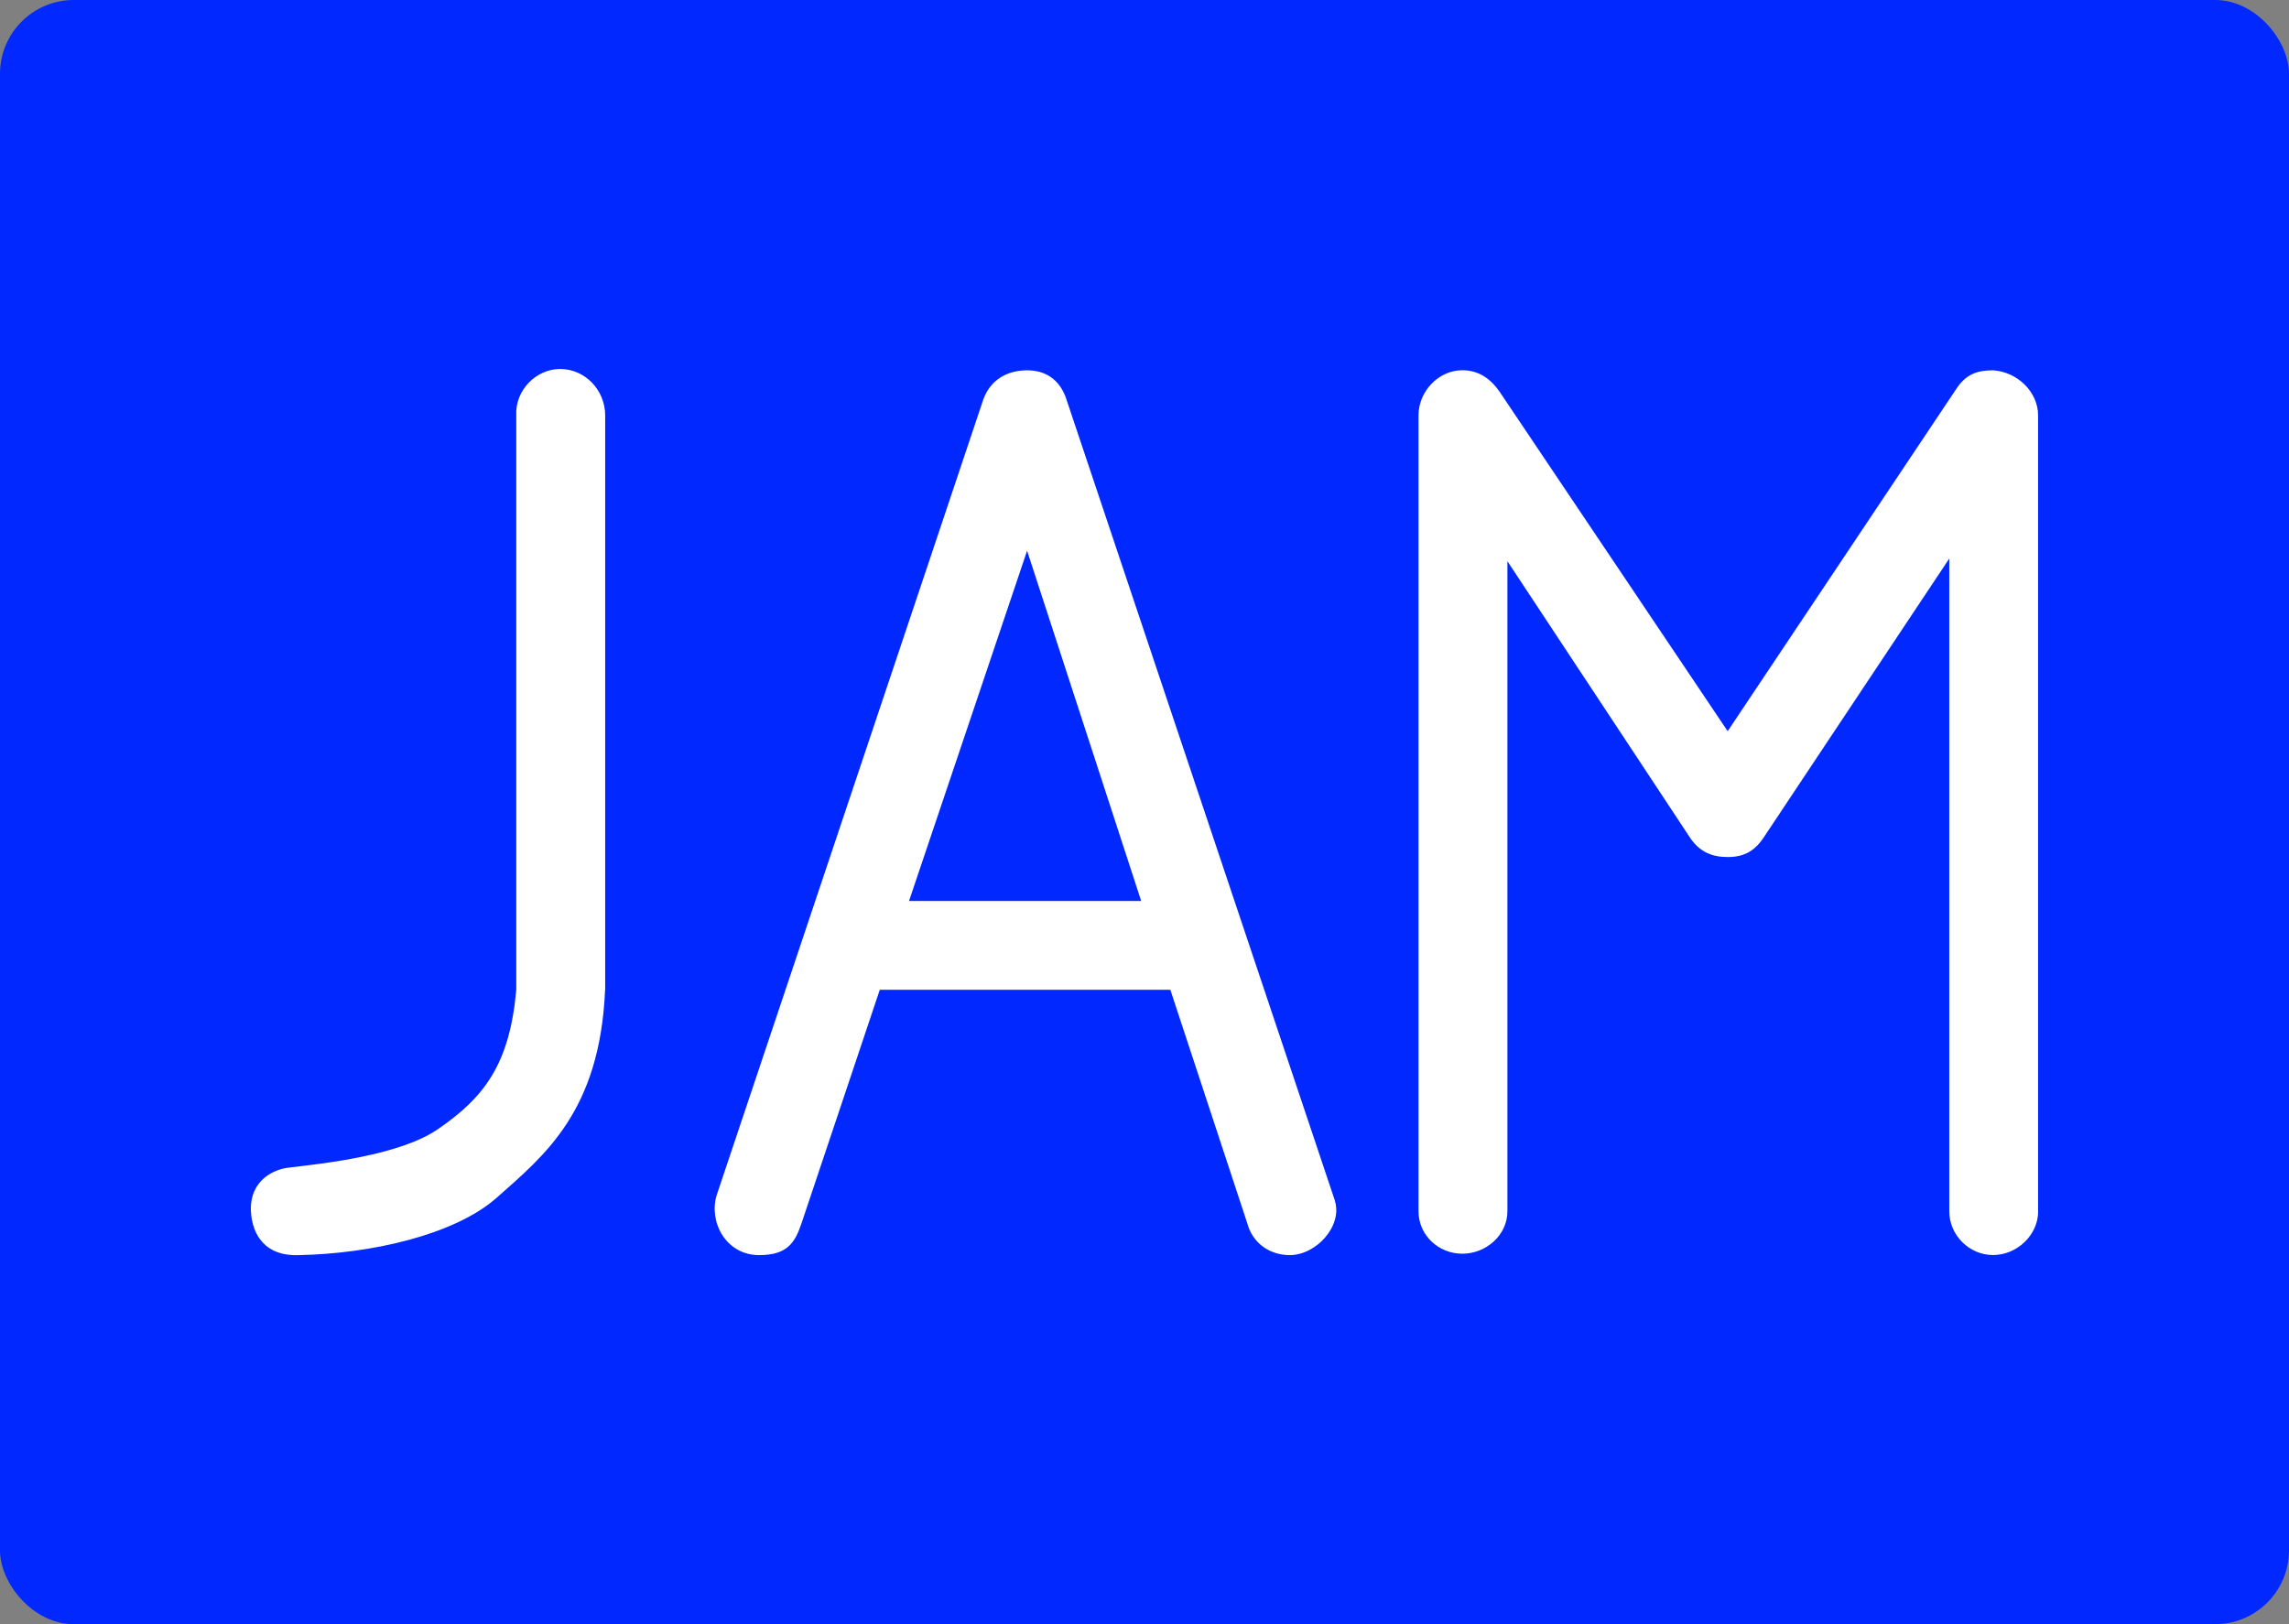 <?xml version="1.0" encoding="UTF-8" standalone="no"?>
<!-- Created with Inkscape (http://www.inkscape.org/) -->

<svg
   width="31"
   height="22"
   viewBox="0 0 31 22"
   version="1.1"
   id="svg1"
   xmlns="http://www.w3.org/2000/svg"
   xmlns:svg="http://www.w3.org/2000/svg">
  <rect x="0" y="0" width="31" height="22" fill="#808080" stroke="none"/>
  <defs
     id="defs1" />
  <g
     id="layer1"
     transform="translate(-10,-9)">
    <rect
       style="fill:#0028ff;fill-opacity:1;fill-rule:evenodd;stroke-width:0.031;stroke-linejoin:bevel"
       id="rect1"
       width="31"
       height="22"
       x="10"
       y="9"
       ry="1"
       rx="1" />
    <path
       d="m 18.196,22.407 v -7.78 c 0,-0.341 -0.27,-0.629 -0.611,-0.629 -0.323,0 -0.611,0.287 -0.593,0.629 v 7.78 c -0.09,1.006 -0.431,1.455 -1.06,1.887 -0.521,0.359 -1.563,0.467 -2.013,0.521 -0.198,0.018 -0.539,0.162 -0.521,0.593 0.018,0.323 0.198,0.611 0.647,0.593 0.97,-0.018 2.102,-0.27 2.677,-0.773 0.647,-0.575 1.402,-1.168 1.473,-2.821 z m 9.883,2.857 -3.648,-10.889 c -0.09,-0.234 -0.27,-0.359 -0.521,-0.359 -0.288,0 -0.503,0.144 -0.593,0.395 l -3.612,10.781 c -0.108,0.359 0.126,0.809 0.575,0.809 0.377,0 0.485,-0.162 0.575,-0.431 l 1.06,-3.163 h 3.935 l 1.042,3.163 c 0.072,0.27 0.305,0.431 0.575,0.431 0.359,0 0.719,-0.395 0.611,-0.737 z M 25.455,21.204 H 22.311 L 23.91,16.46 Z m 12.147,4.205 V 14.627 c 0,-0.323 -0.288,-0.593 -0.611,-0.611 -0.216,0 -0.359,0.054 -0.485,0.234 L 33.398,18.904 30.307,14.303 c -0.126,-0.18 -0.287,-0.288 -0.503,-0.288 -0.323,0 -0.593,0.288 -0.593,0.611 v 10.781 c 0,0.323 0.27,0.575 0.593,0.575 0.323,0 0.611,-0.252 0.611,-0.575 v -8.805 l 2.48,3.755 c 0.126,0.18 0.287,0.252 0.503,0.252 0.234,0 0.377,-0.09 0.503,-0.288 l 2.498,-3.755 v 8.841 c 0,0.323 0.27,0.593 0.593,0.593 0.323,0 0.611,-0.27 0.611,-0.593 z"
       id="text1"
       style="font-size:17.969px;font-family:Isonorm;-inkscape-font-specification:'Isonorm, Normal';fill:#ffffff;fill-rule:evenodd;stroke-width:0.037;stroke-linejoin:bevel"
       aria-label="JAM" />
  </g>
</svg>
